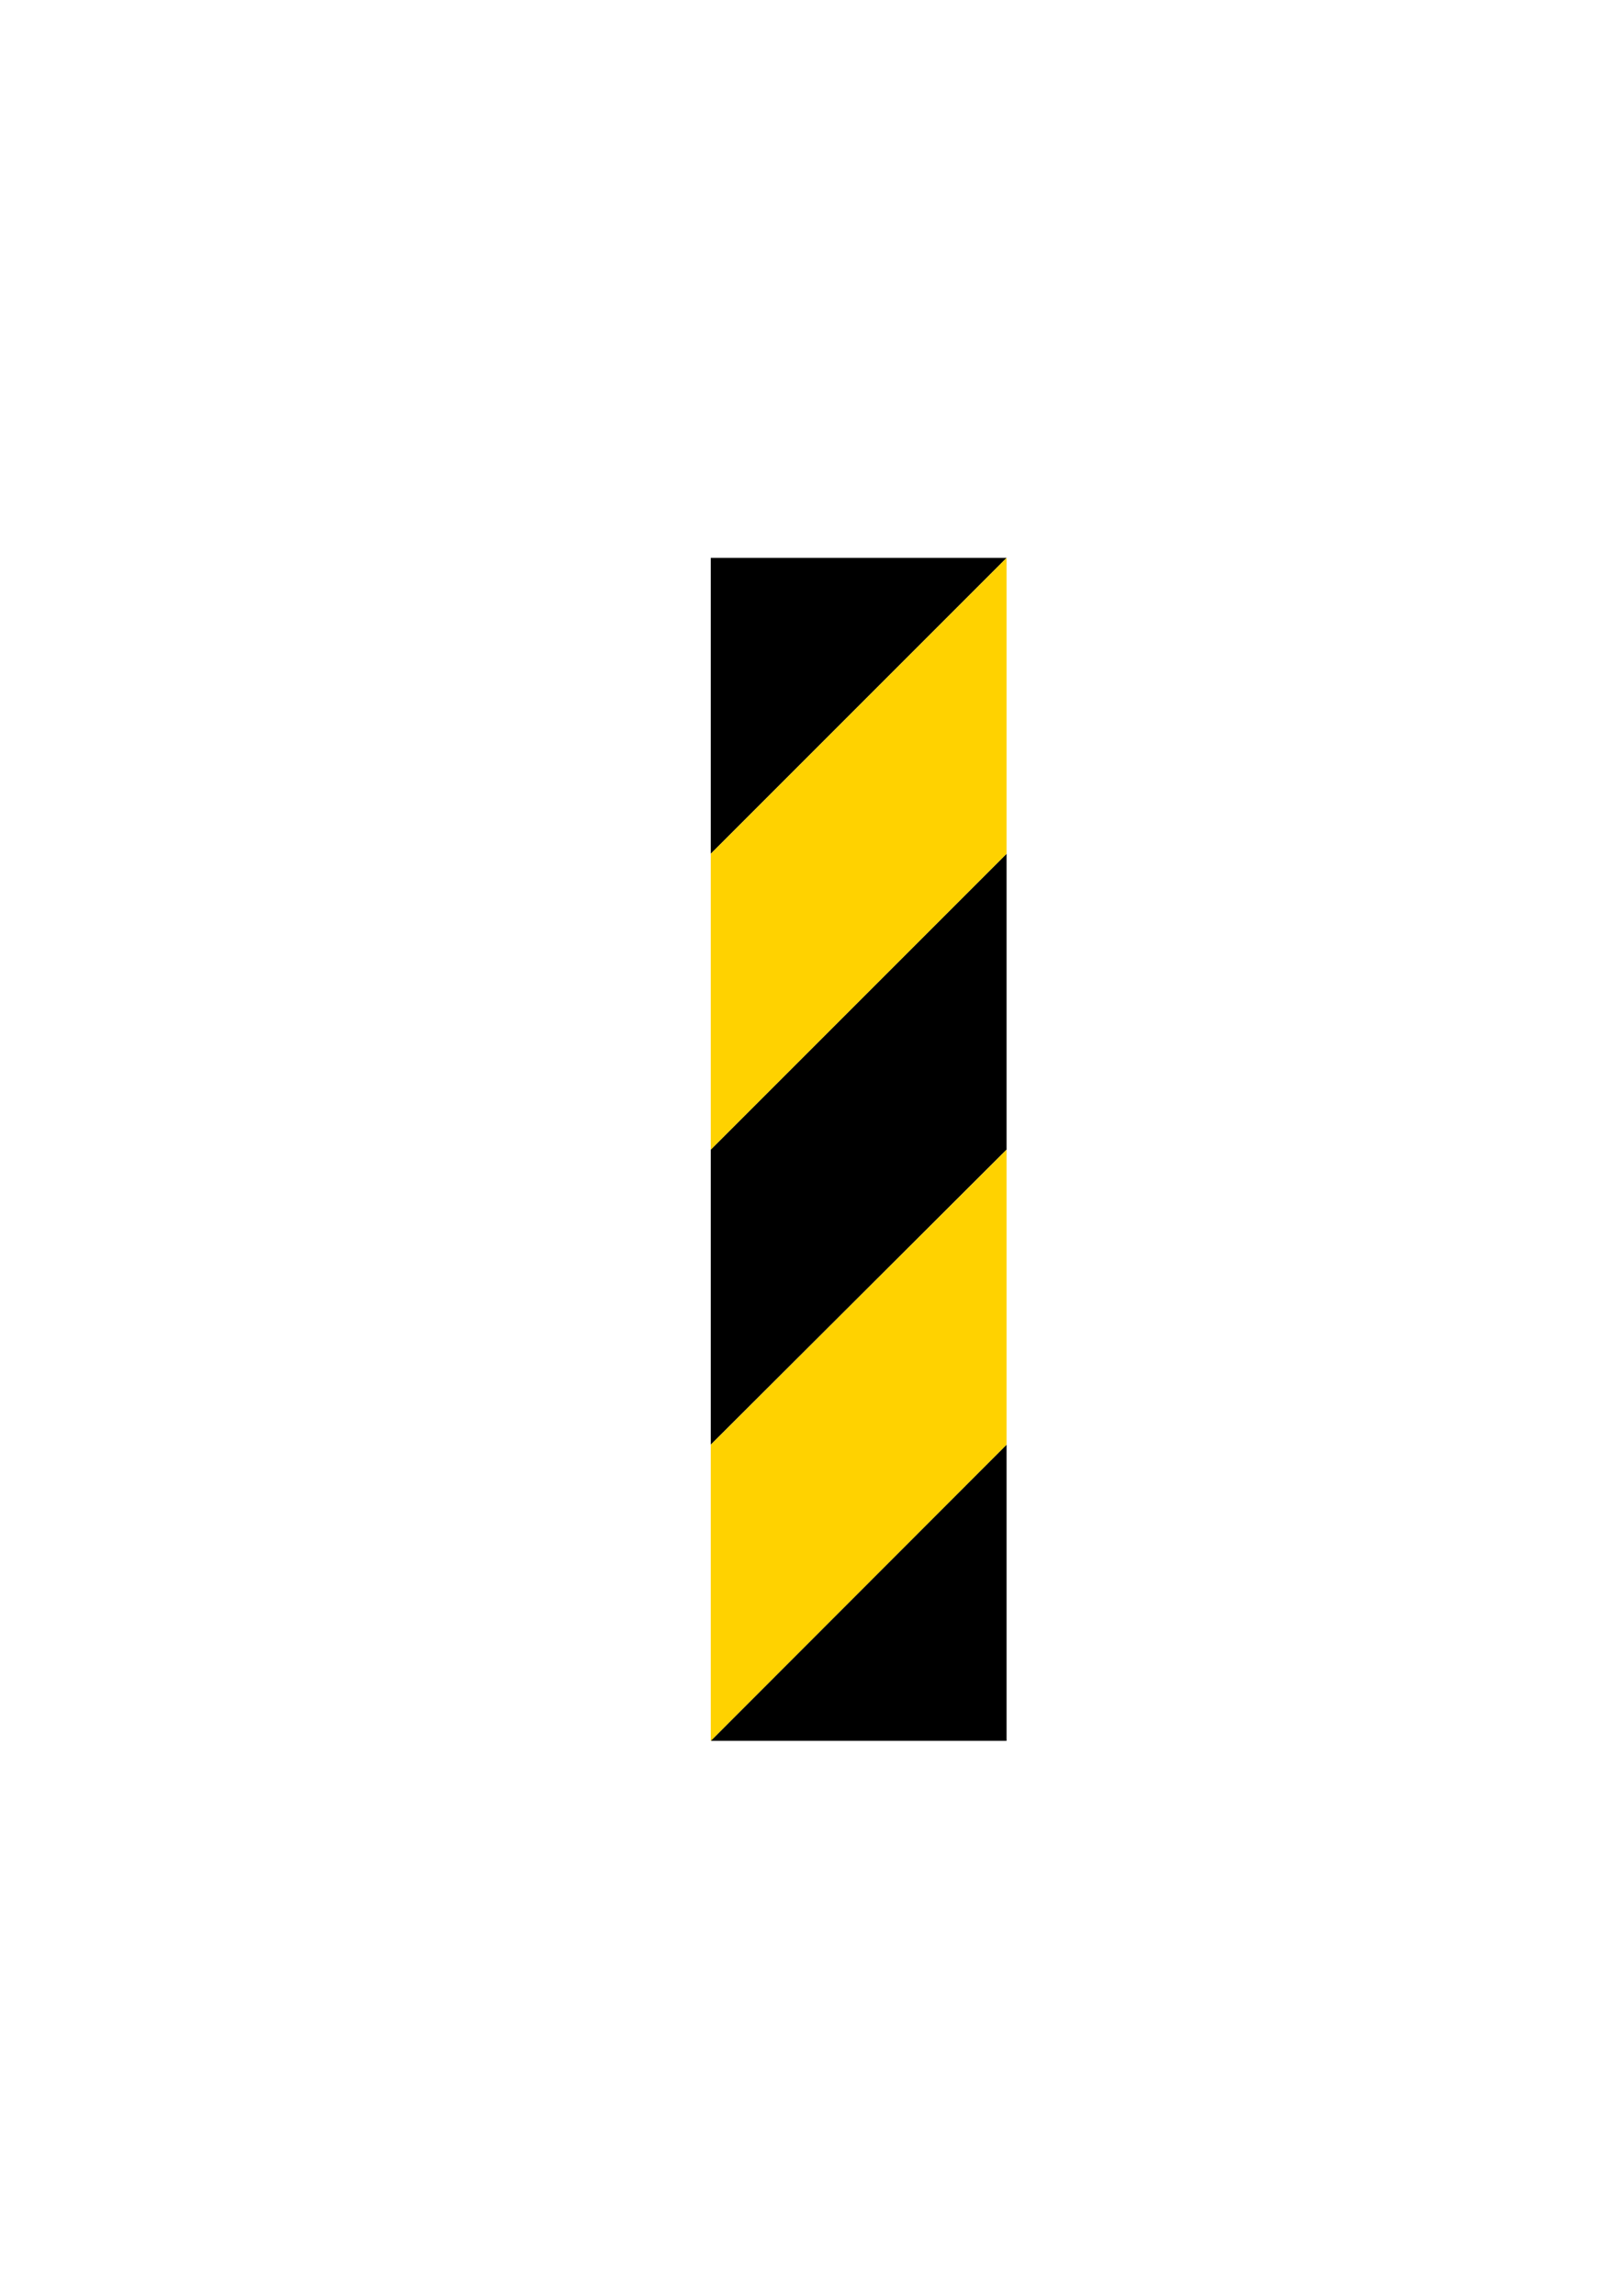 <?xml version="1.0" encoding="utf-8"?>
<!-- Generator: Adobe Illustrator 28.1.0, SVG Export Plug-In . SVG Version: 6.00 Build 0)  -->
<svg version="1.1" id="Layer_1" xmlns="http://www.w3.org/2000/svg" xmlns:xlink="http://www.w3.org/1999/xlink" x="0px" y="0px"
	 viewBox="0 0 595.3 841.9" style="enable-background:new 0 0 595.3 841.9;" xml:space="preserve">
<style type="text/css">
	.st0{fill:#FFD200;}
</style>
<polygon points="369.2,638.4 260.7,638.4 369.2,529.8 369.2,638.4 "/>
<polygon points="260.7,421.6 369.2,313.1 369.2,421.6 260.7,529.8 260.7,421.6 "/>
<polygon points="369.2,204.6 260.7,204.6 260.7,313.1 369.2,204.6 "/>
<polygon class="st0" points="369.2,313.1 260.7,421.6 260.7,313.1 369.2,204.6 369.2,313.1 "/>
<polygon class="st0" points="369.2,529.8 260.7,638.4 260.7,529.8 369.2,421.6 369.2,529.8 "/>
</svg>
